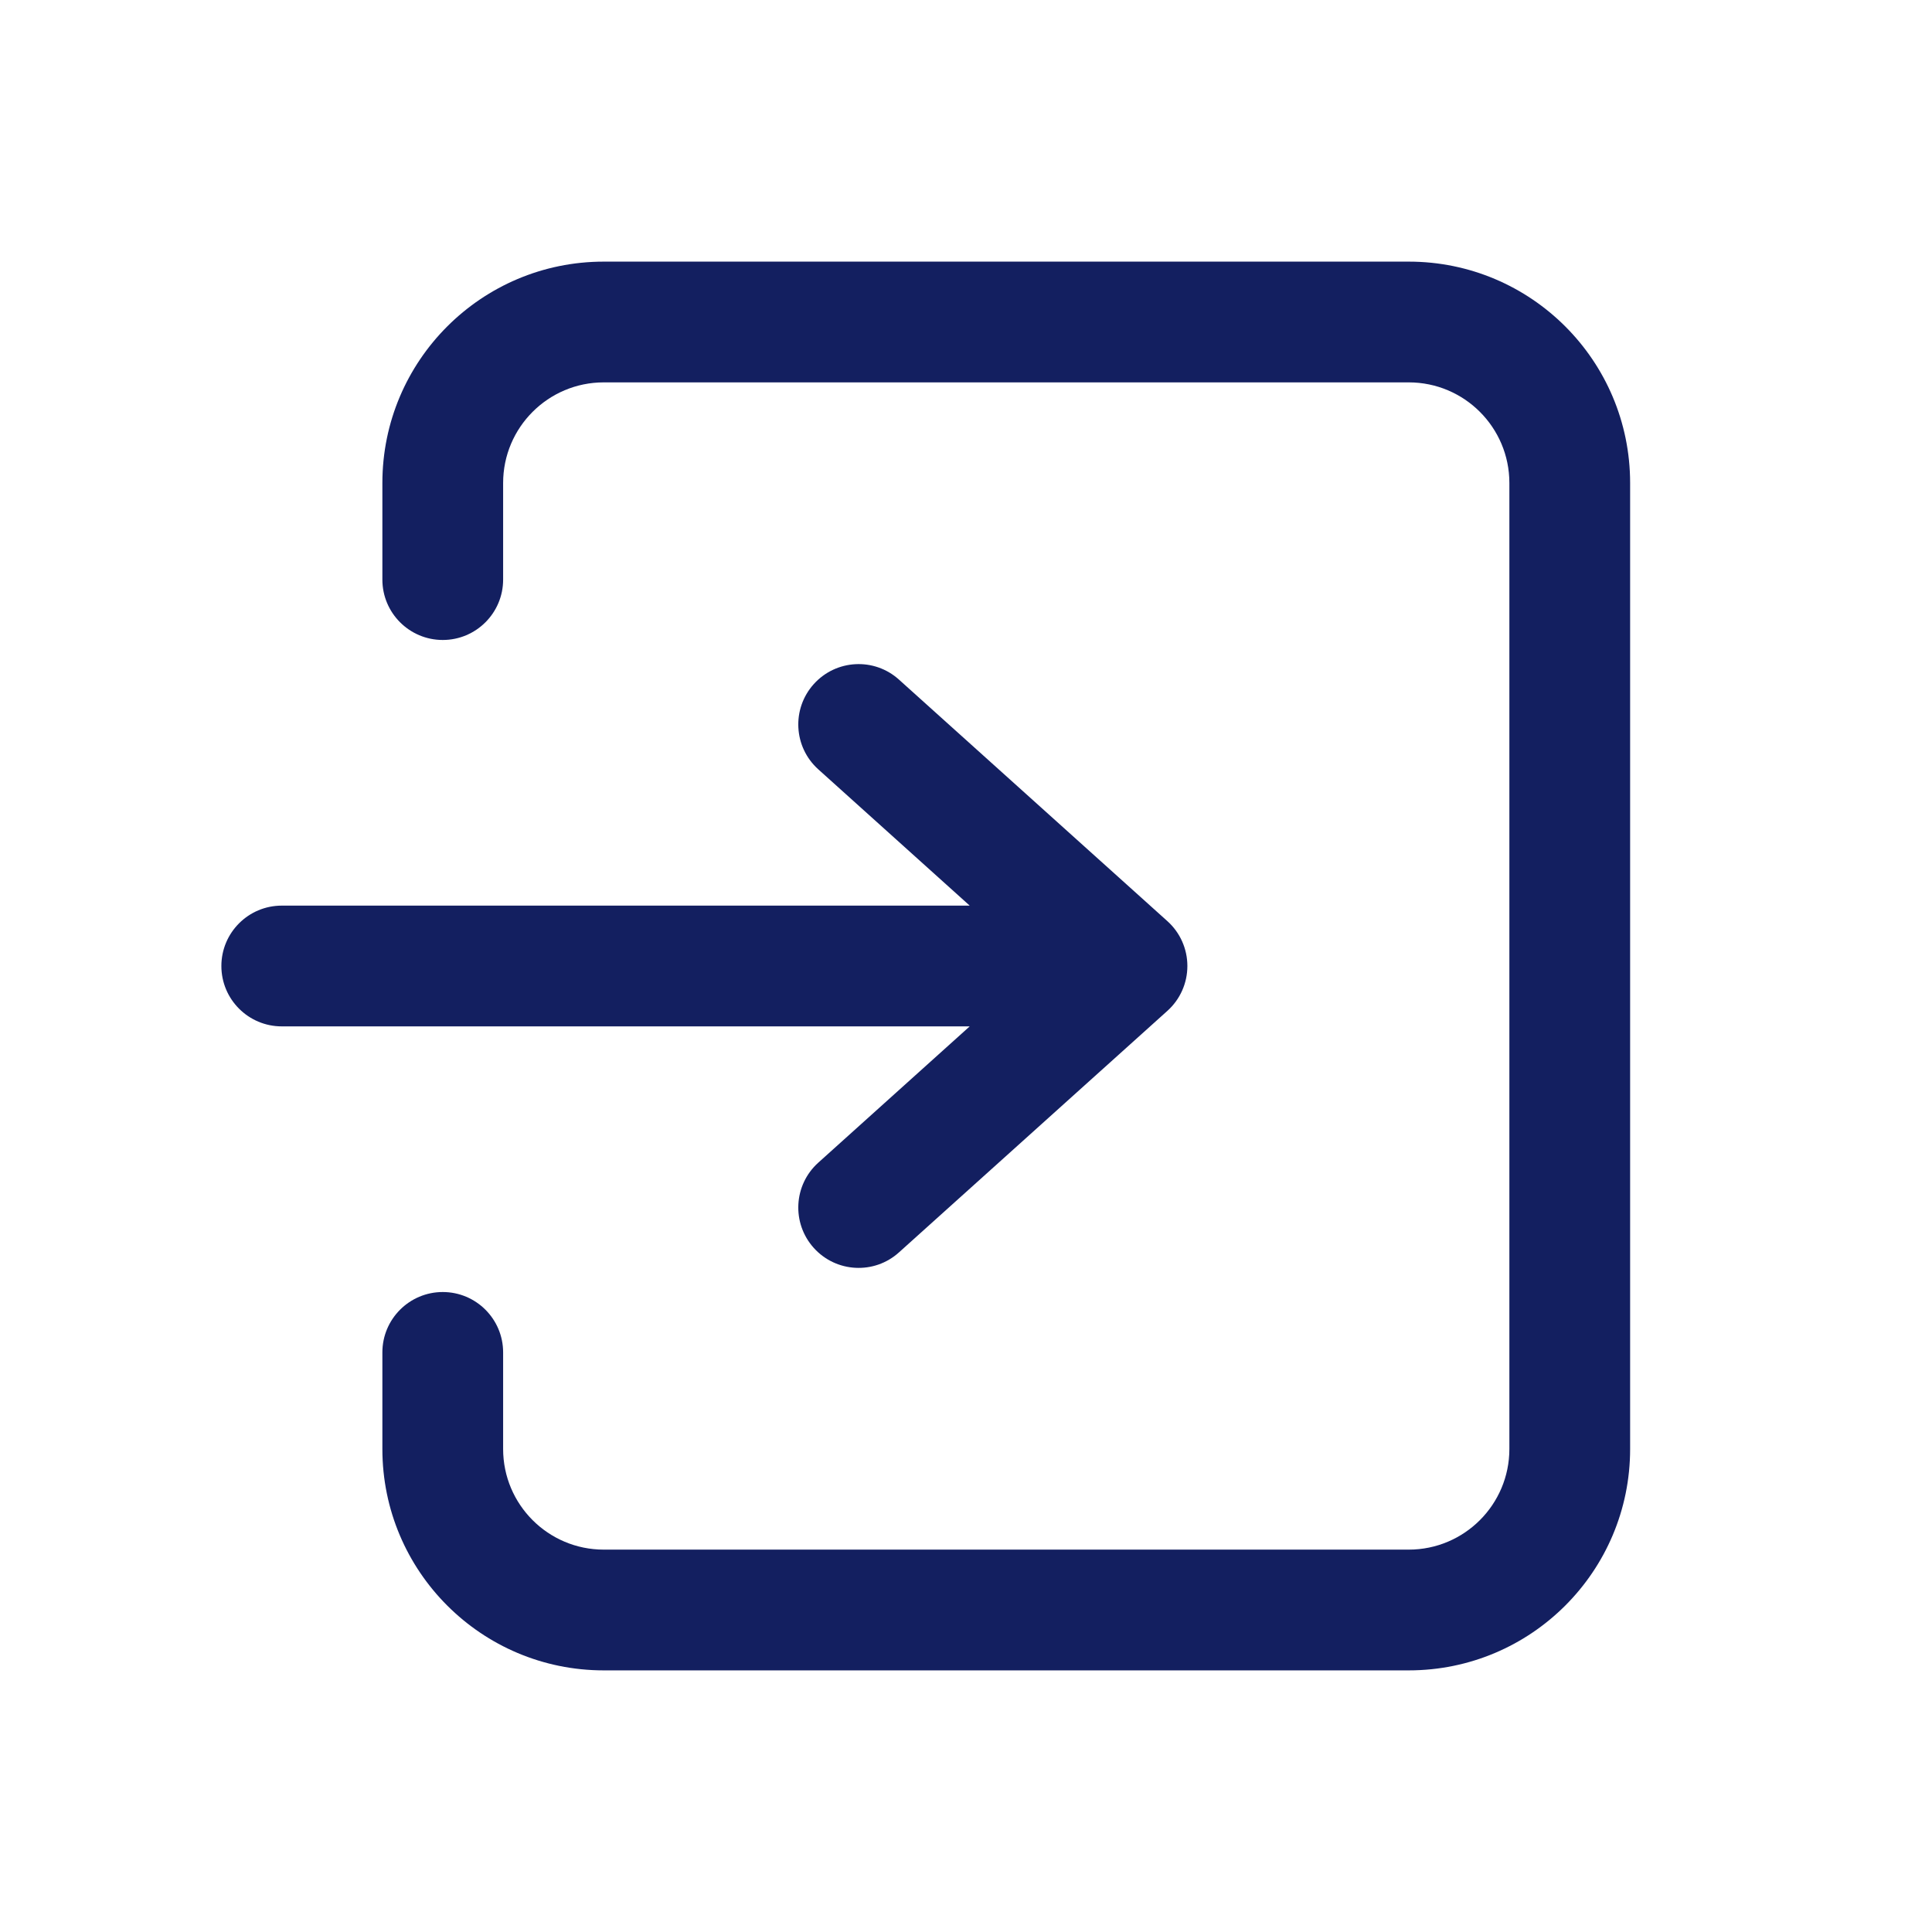 <svg width="24" height="24" viewBox="0 0 24 24" fill="none" xmlns="http://www.w3.org/2000/svg">
<path fill-rule="evenodd" clip-rule="evenodd" d="M20.25 18C20.25 19.519 19.019 20.75 17.5 20.75H7.5C5.981 20.75 4.75 19.519 4.75 18V16.8C4.75 16.386 5.086 16.05 5.5 16.05C5.914 16.05 6.25 16.386 6.25 16.8V18C6.25 18.69 6.81 19.25 7.5 19.25H17.5C18.19 19.25 18.75 18.69 18.75 18V6C18.75 5.31 18.19 4.75 17.5 4.75H7.5C6.81 4.75 6.25 5.31 6.25 6V7.2C6.25 7.614 5.914 7.95 5.5 7.95C5.086 7.95 4.75 7.614 4.75 7.2V6C4.75 4.481 5.981 3.25 7.5 3.25H17.5C19.019 3.25 20.25 4.481 20.25 6V18Z" fill="#131F60"/>
<path fill-rule="evenodd" clip-rule="evenodd" d="M10.109 8.498C10.386 8.19 10.861 8.165 11.168 8.443L14.502 11.443C14.66 11.585 14.75 11.787 14.75 12C14.75 12.213 14.66 12.415 14.502 12.557L11.168 15.557C10.861 15.835 10.386 15.81 10.109 15.502C9.832 15.194 9.857 14.72 10.165 14.443L12.046 12.75H3.5C3.086 12.75 2.75 12.414 2.75 12C2.75 11.586 3.086 11.25 3.5 11.25H12.046L10.165 9.557C9.857 9.28 9.832 8.806 10.109 8.498Z" fill="#131F60"/>
</svg>

